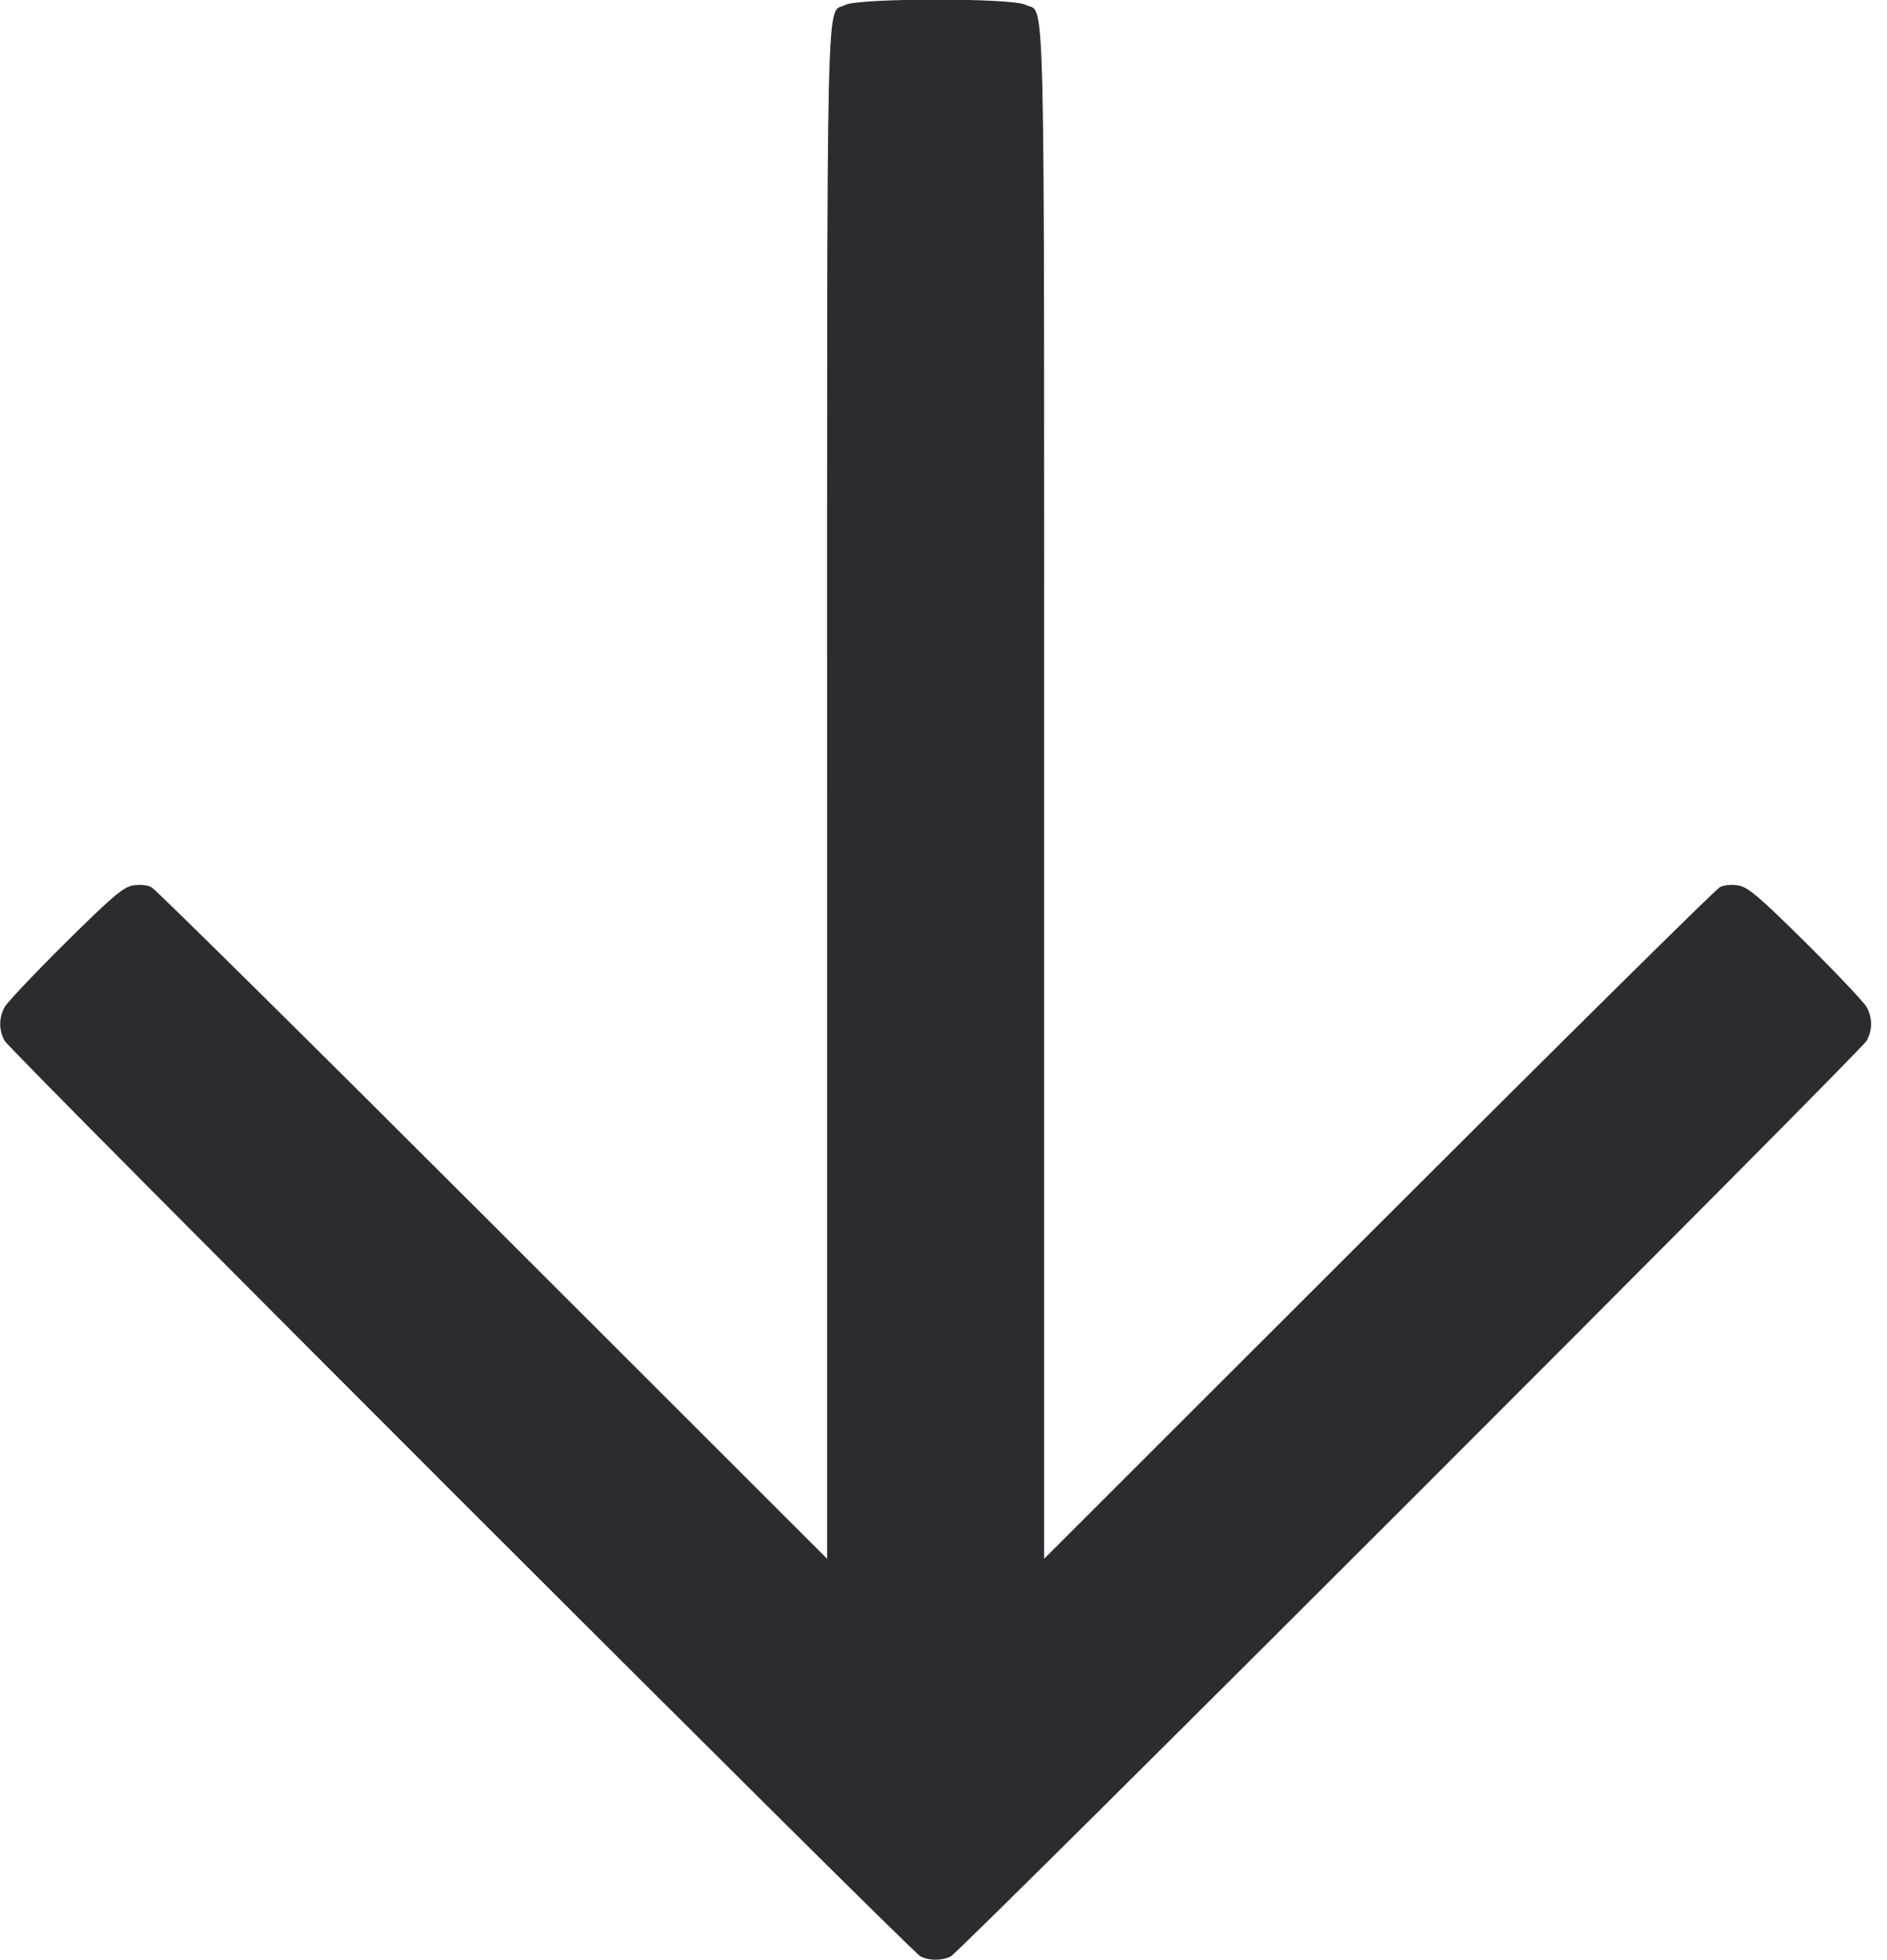 <svg width="52" height="54" viewBox="0 0 52 54" fill="none" xmlns="http://www.w3.org/2000/svg"><path d="M23.293 0.136 C 22.755 0.428,22.793 -1.253,22.793 21.857 L 22.793 42.943 13.585 33.744 C 8.520 28.684,4.285 24.498,4.173 24.441 C 4.050 24.379,3.843 24.361,3.653 24.396 C 3.391 24.444,3.069 24.720,1.792 25.985 C 0.942 26.828,0.191 27.622,0.123 27.751 C -0.034 28.049,-0.033 28.372,0.124 28.669 C 0.275 28.953,25.097 53.762,25.366 53.898 C 25.608 54.020,25.959 54.020,26.201 53.898 C 26.469 53.762,51.291 28.953,51.442 28.669 C 51.600 28.372,51.601 28.049,51.443 27.751 C 51.376 27.622,50.625 26.828,49.775 25.985 C 48.498 24.720,48.175 24.444,47.914 24.396 C 47.724 24.361,47.517 24.379,47.394 24.441 C 47.282 24.498,43.046 28.684,37.982 33.744 L 28.773 42.943 28.773 21.857 C 28.773 -1.325,28.815 0.420,28.256 0.131 C 27.887 -0.060,23.646 -0.056,23.293 0.136 " fill="#2B2C30" stroke="none" fill-rule="evenodd"></path></svg>